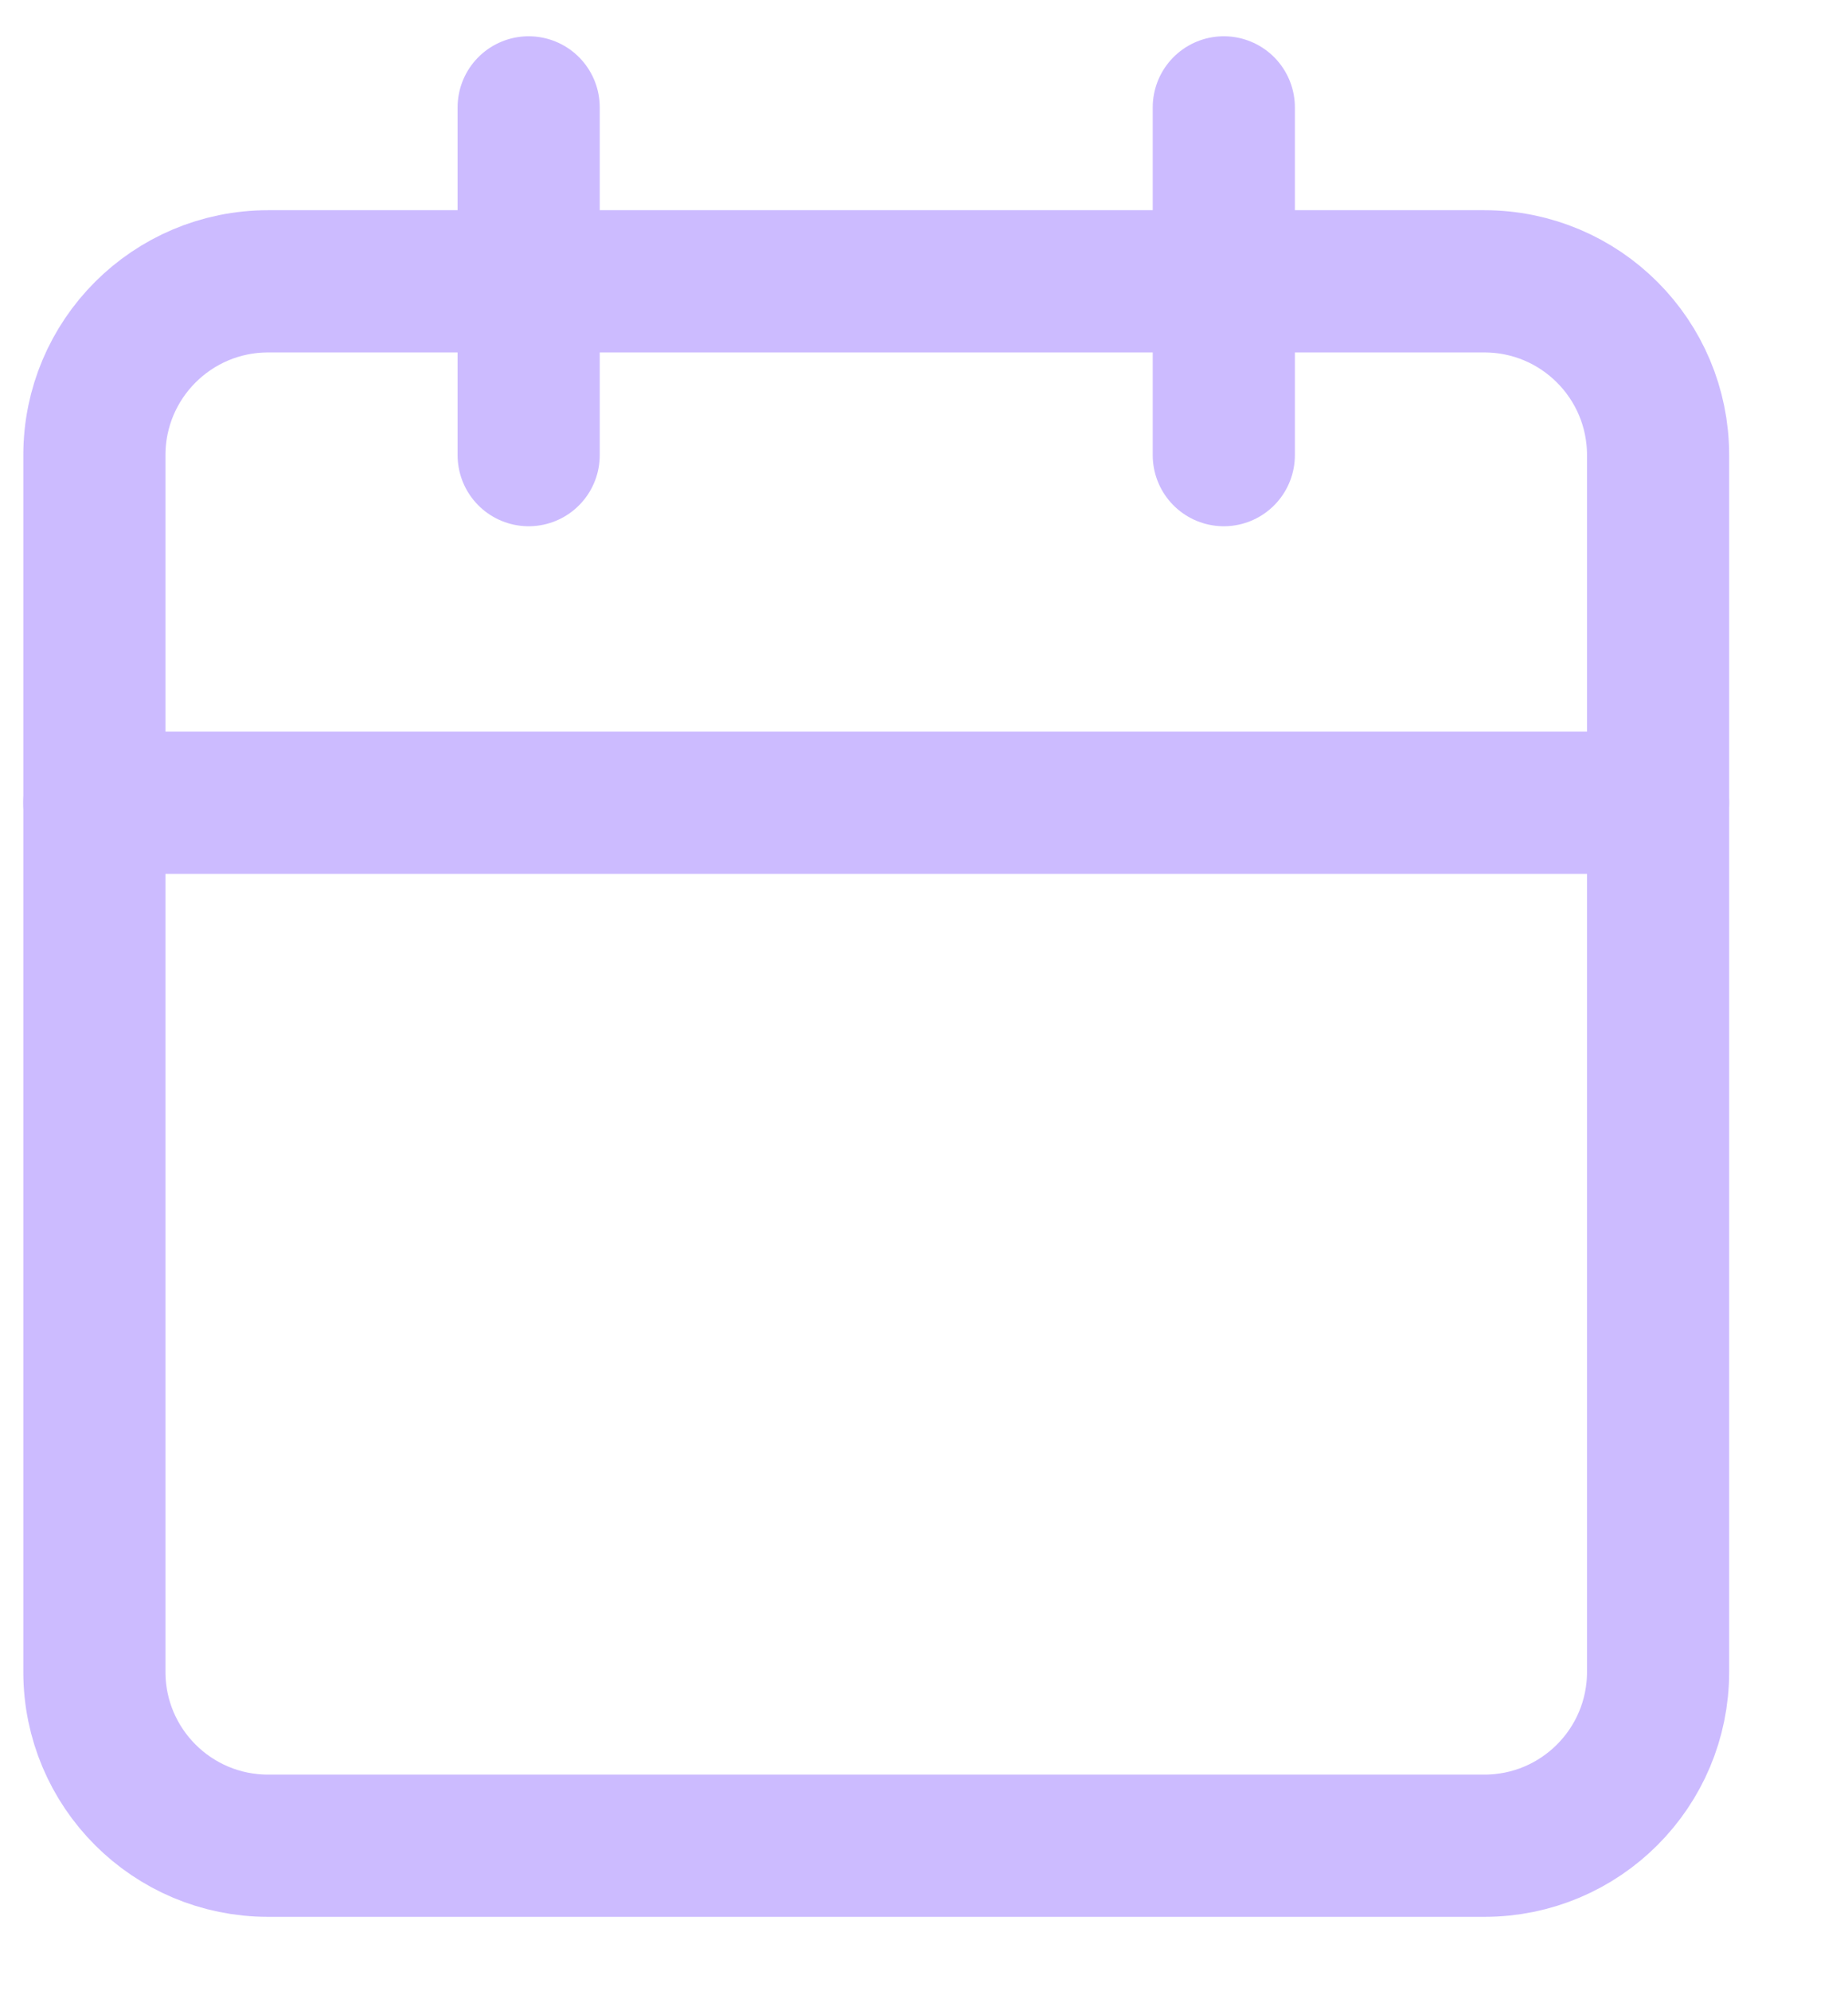 <svg width="13" height="14" viewBox="0 0 13 14" fill="none" xmlns="http://www.w3.org/2000/svg">
<path d="M10.442 1.978H1.886C1.211 1.978 0.664 2.525 0.664 3.2V11.755C0.664 12.43 1.211 12.977 1.886 12.977H10.442C11.117 12.977 11.664 12.43 11.664 11.755V3.2C11.664 2.525 11.117 1.978 10.442 1.978Z" stroke="#CCBBFF" stroke-linecap="round" stroke-linejoin="round"/>
<path d="M8.609 0.755V3.2" stroke="#CCBBFF" stroke-linecap="round" stroke-linejoin="round"/>
<path d="M3.719 0.755V3.2" stroke="#CCBBFF" stroke-linecap="round" stroke-linejoin="round"/>
<path d="M0.664 5.644H11.664" stroke="#CCBBFF" stroke-linecap="round" stroke-linejoin="round"/>
</svg>
